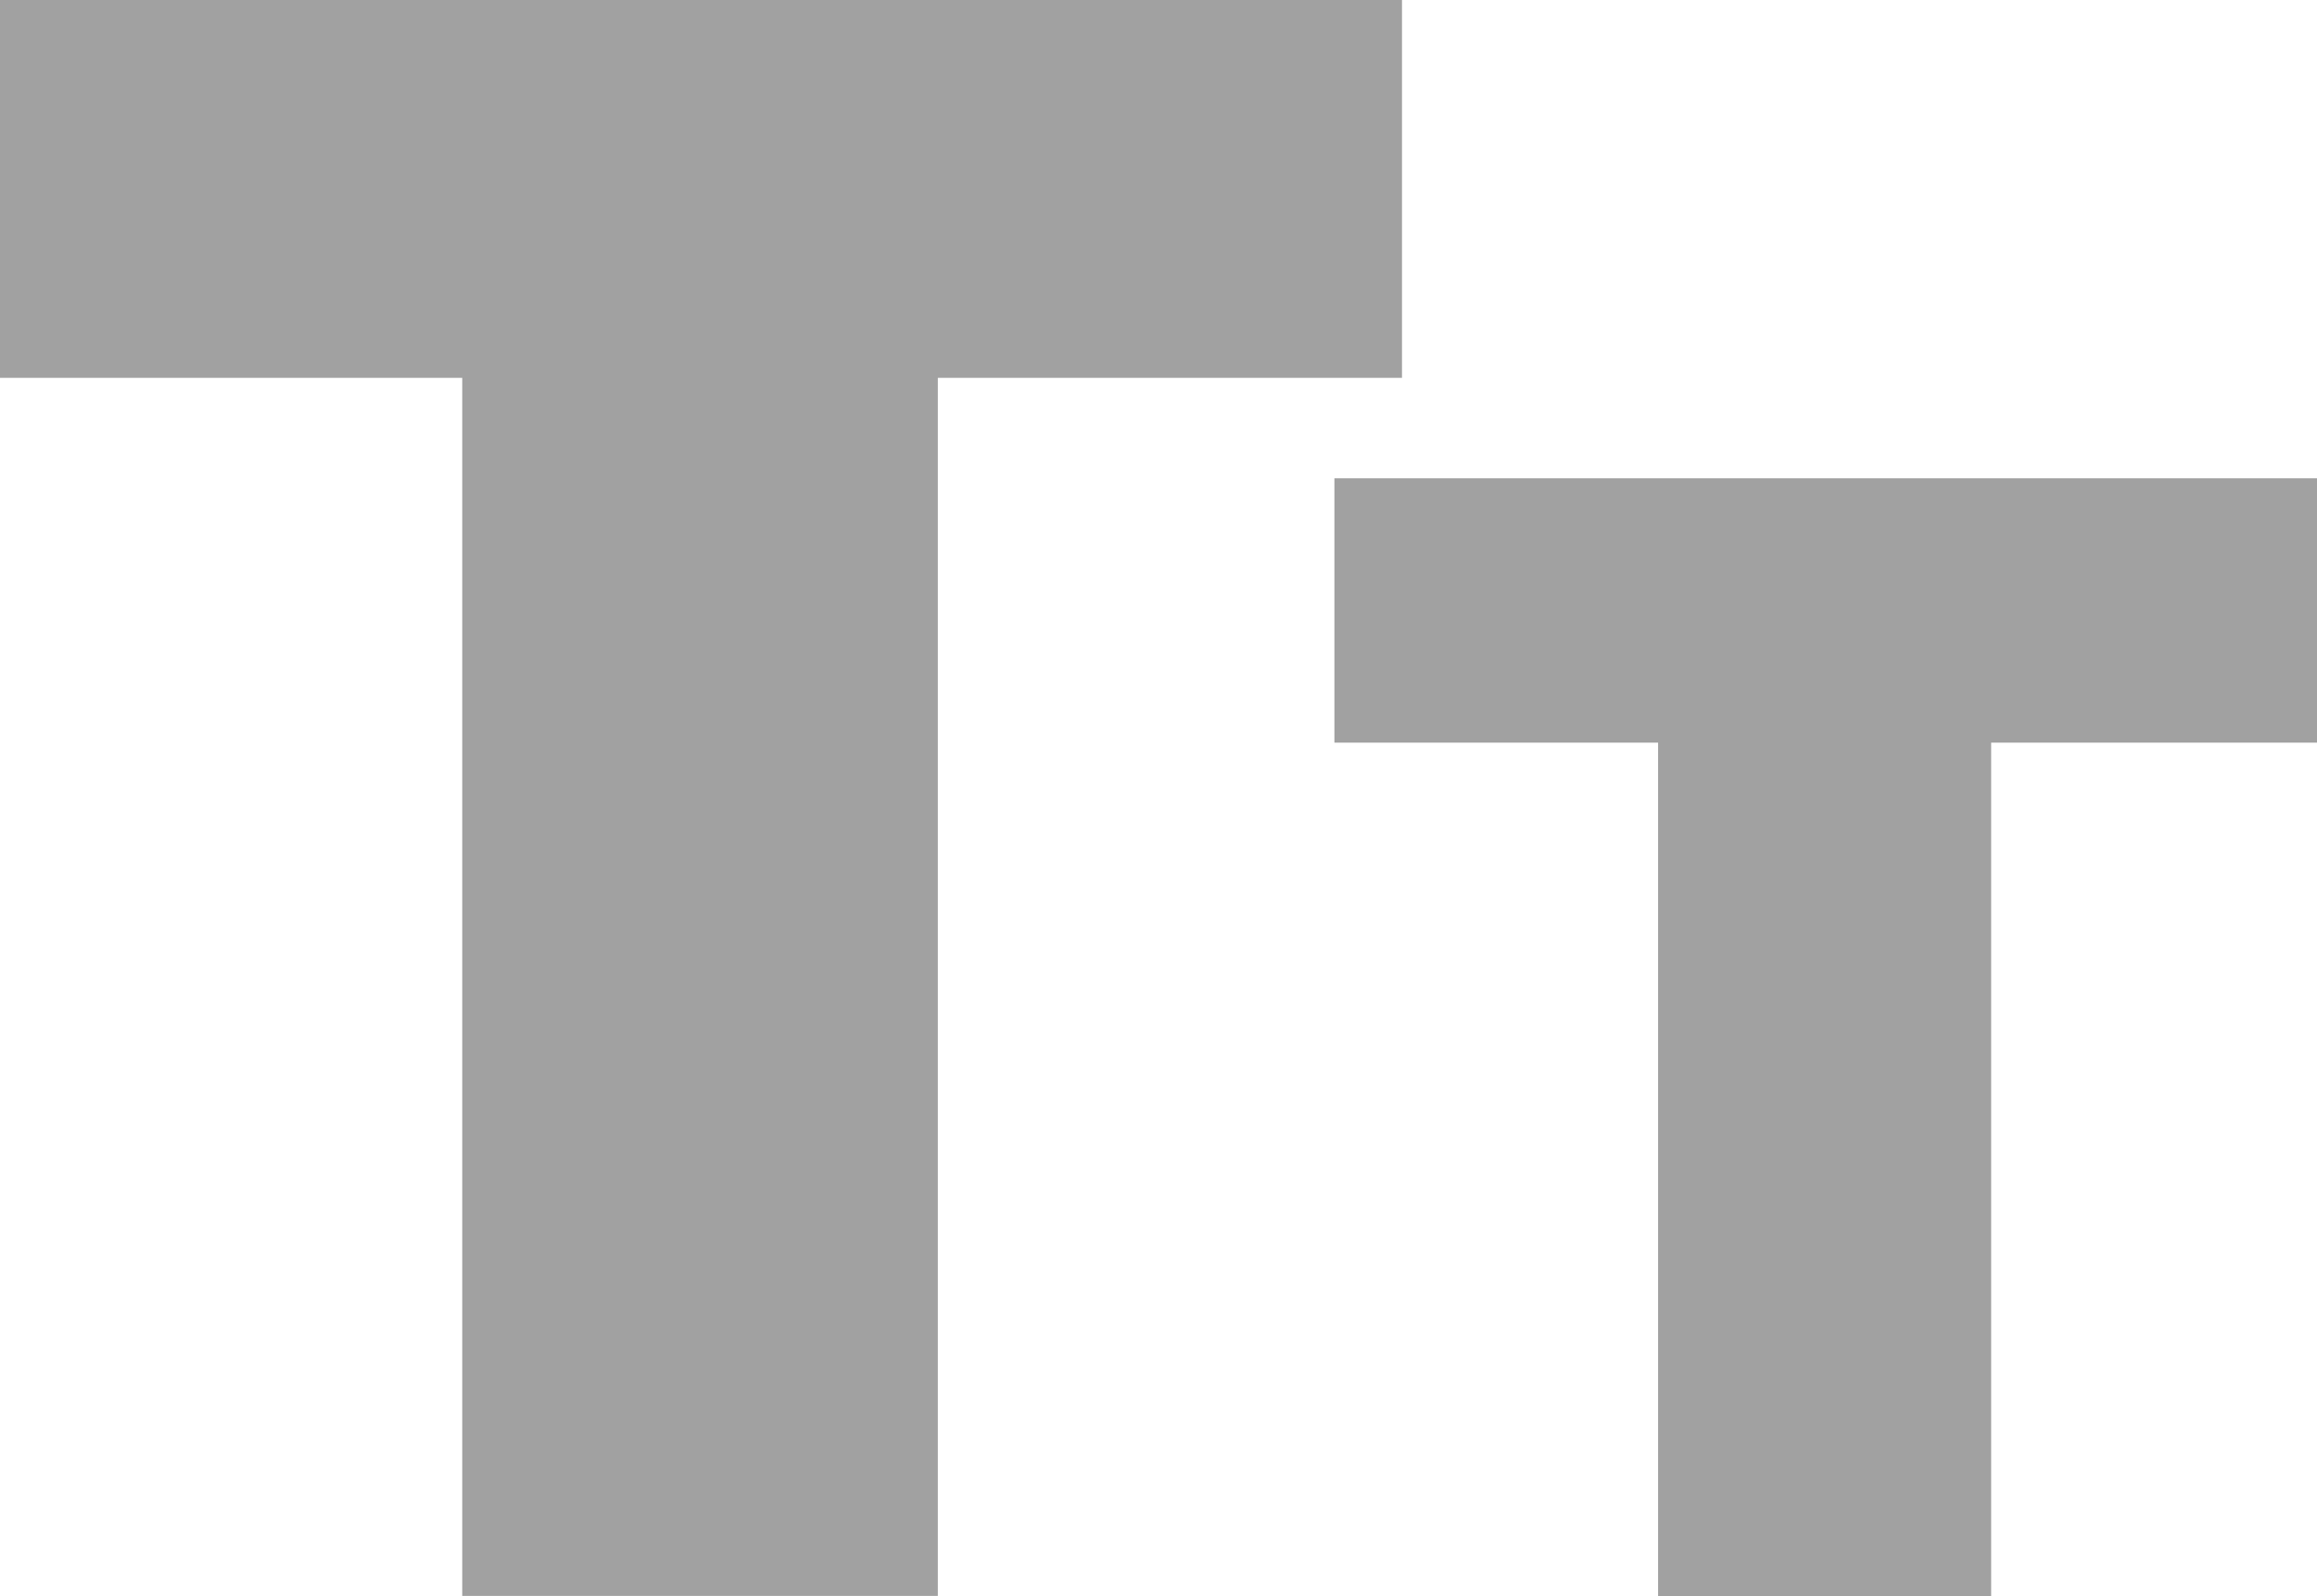 <svg xmlns="http://www.w3.org/2000/svg" width="29.865" height="20.571" viewBox="0 0 29.865 20.571">
  <g id="Group_1676" data-name="Group 1676" transform="translate(0 0)">
    <path id="Path_2099" data-name="Path 2099" d="M2262.778-2127.439v4.87h-5.983v15.7h-6.13v-15.7h-5.958v-4.87Z" transform="translate(-2244.707 2127.439)" fill="#a1a1a1"/>
    <path id="Path_2100" data-name="Path 2100" d="M2263.24-2125.335v3.407h-4.2v11h-4.293v-11h-4.172v-3.407Z" transform="translate(-2233.375 2131.5)" fill="#a1a1a1"/>
  </g>
</svg>

